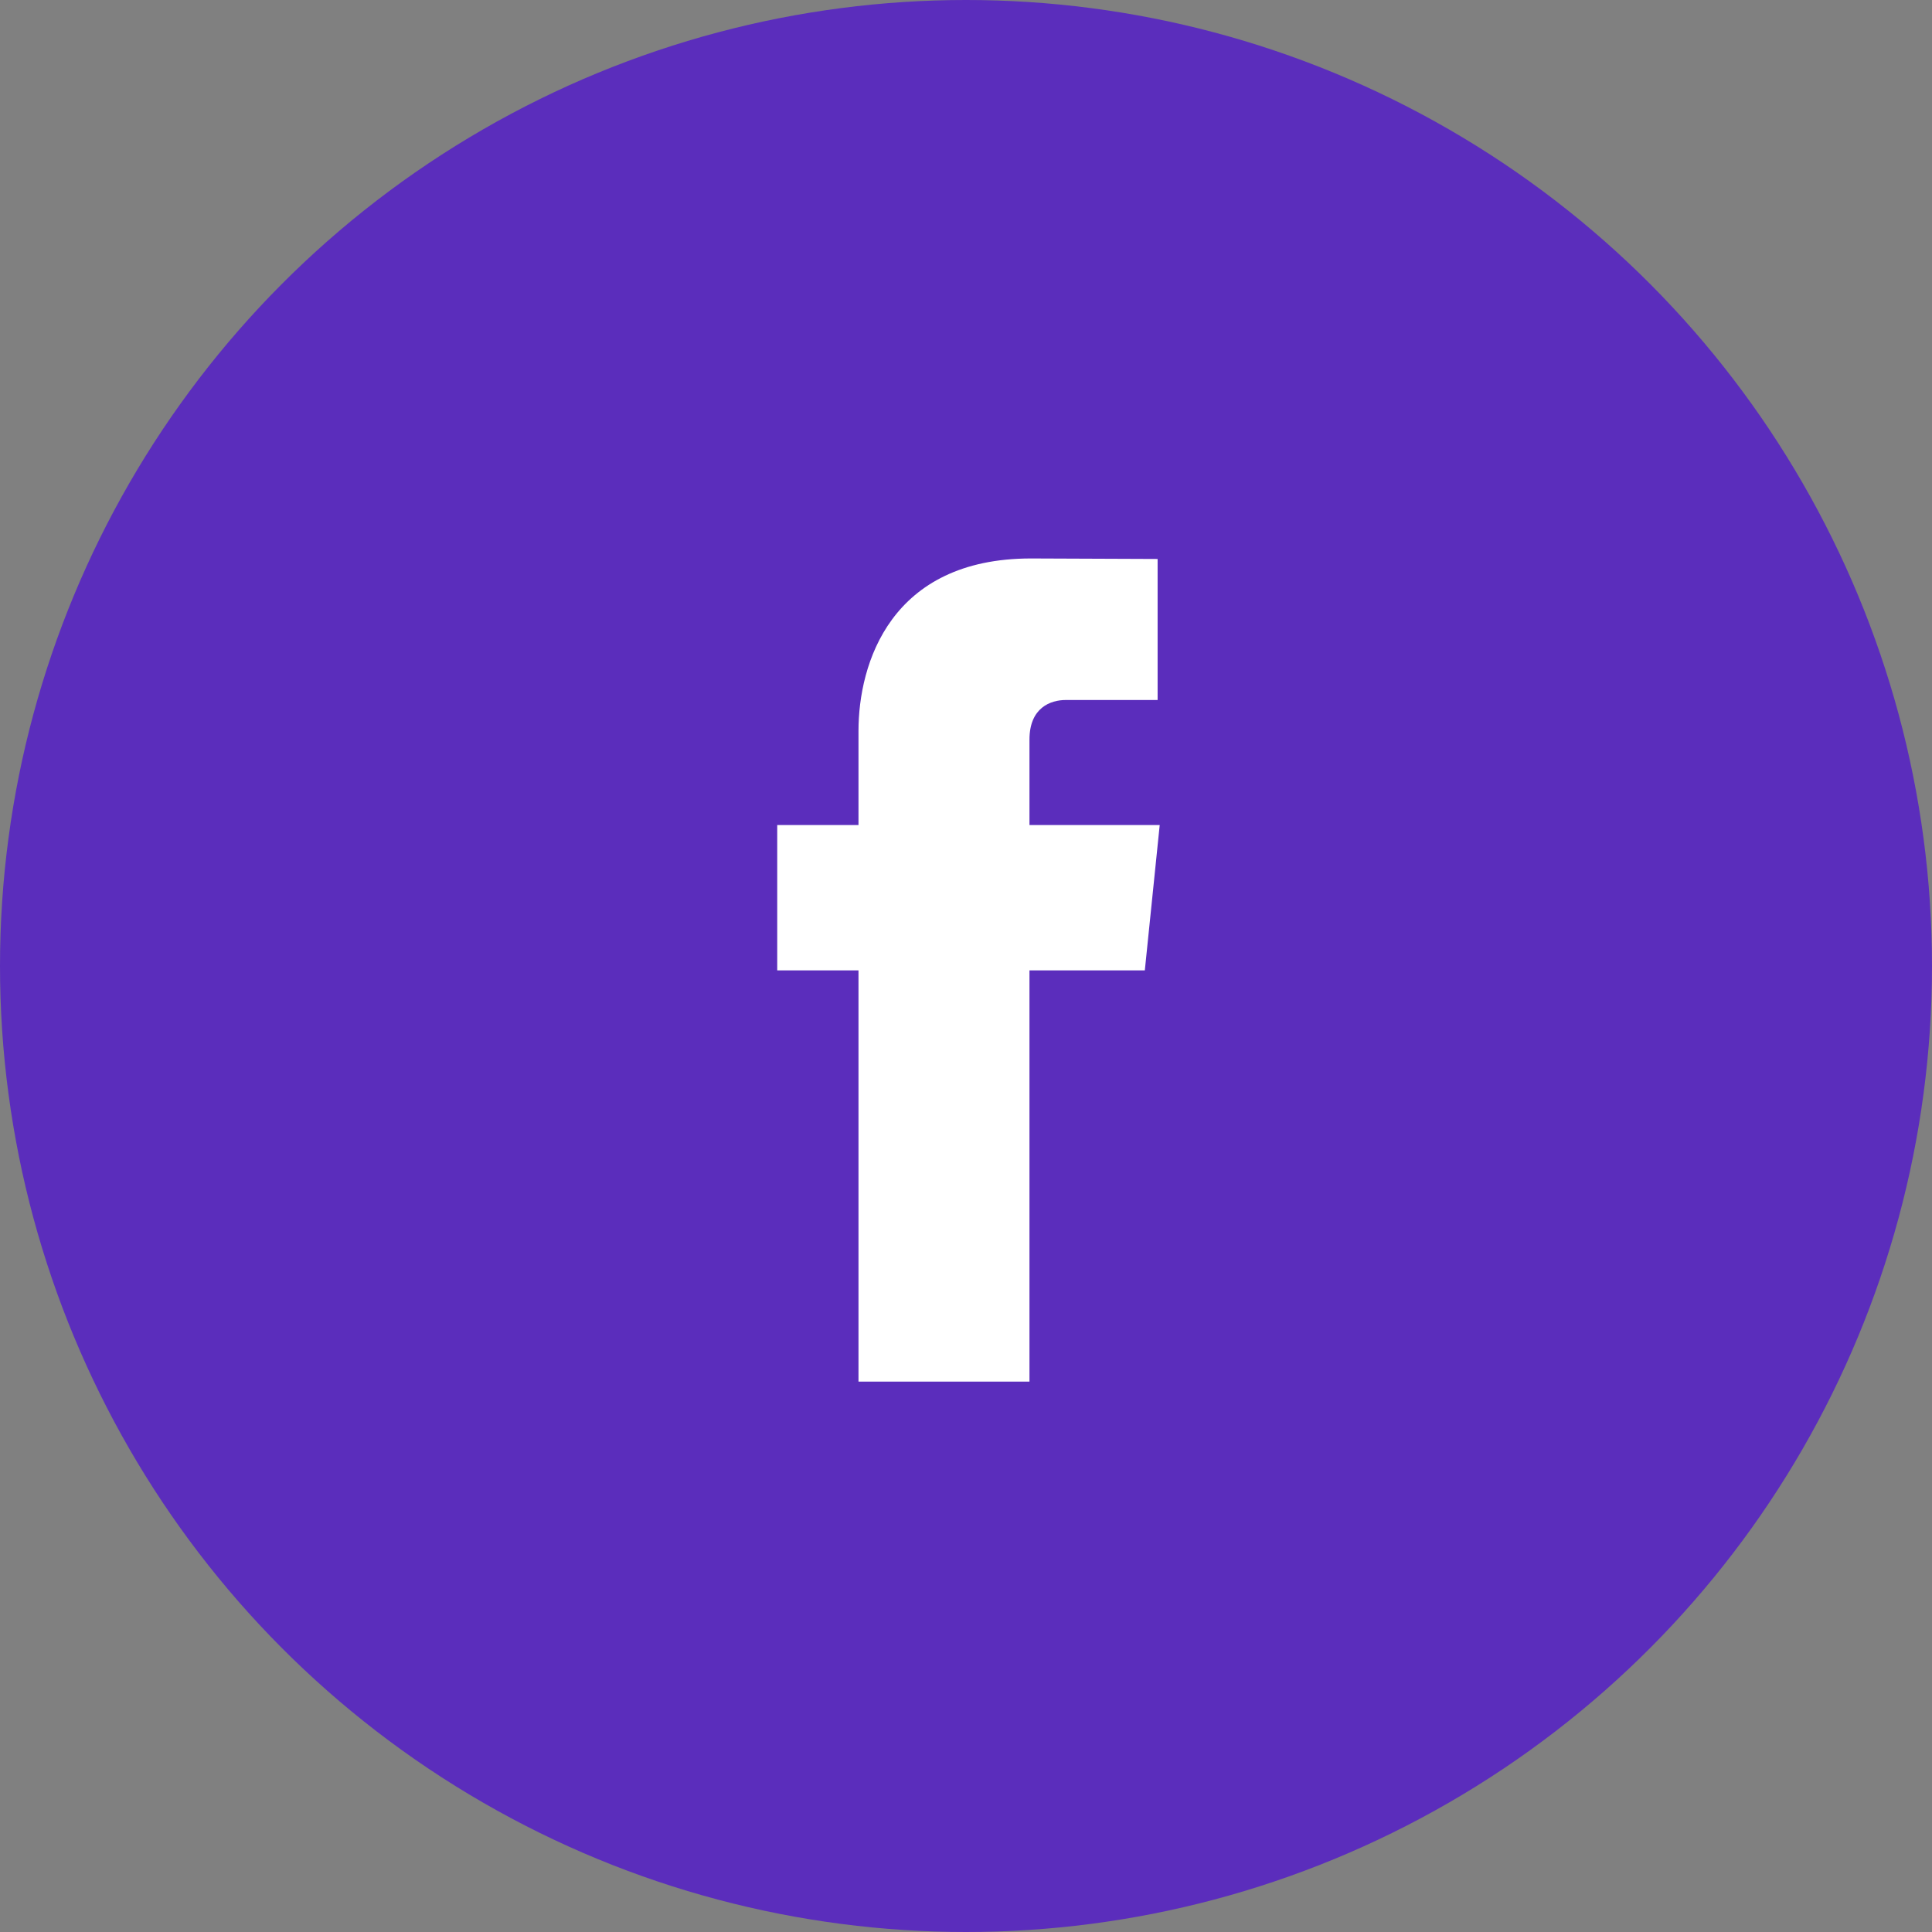 <svg width="34" height="34" viewBox="0 0 34 34" fill="none" xmlns="http://www.w3.org/2000/svg">
<rect x="0" y="0" width="34" height="34" fill="#808080" stroke="none"/>
<circle cx="17" cy="17" r="17" fill="#5B2DBC"/>
<path d="M20.409 14.519H18.117V13.015C18.117 12.451 18.491 12.319 18.754 12.319C19.017 12.319 20.372 12.319 20.372 12.319V9.837L18.144 9.828C15.671 9.828 15.108 11.68 15.108 12.864V14.519H13.678V17.077H15.108C15.108 20.359 15.108 24.314 15.108 24.314H18.117C18.117 24.314 18.117 20.32 18.117 17.077H20.147L20.409 14.519Z" fill="white"/>
</svg>
